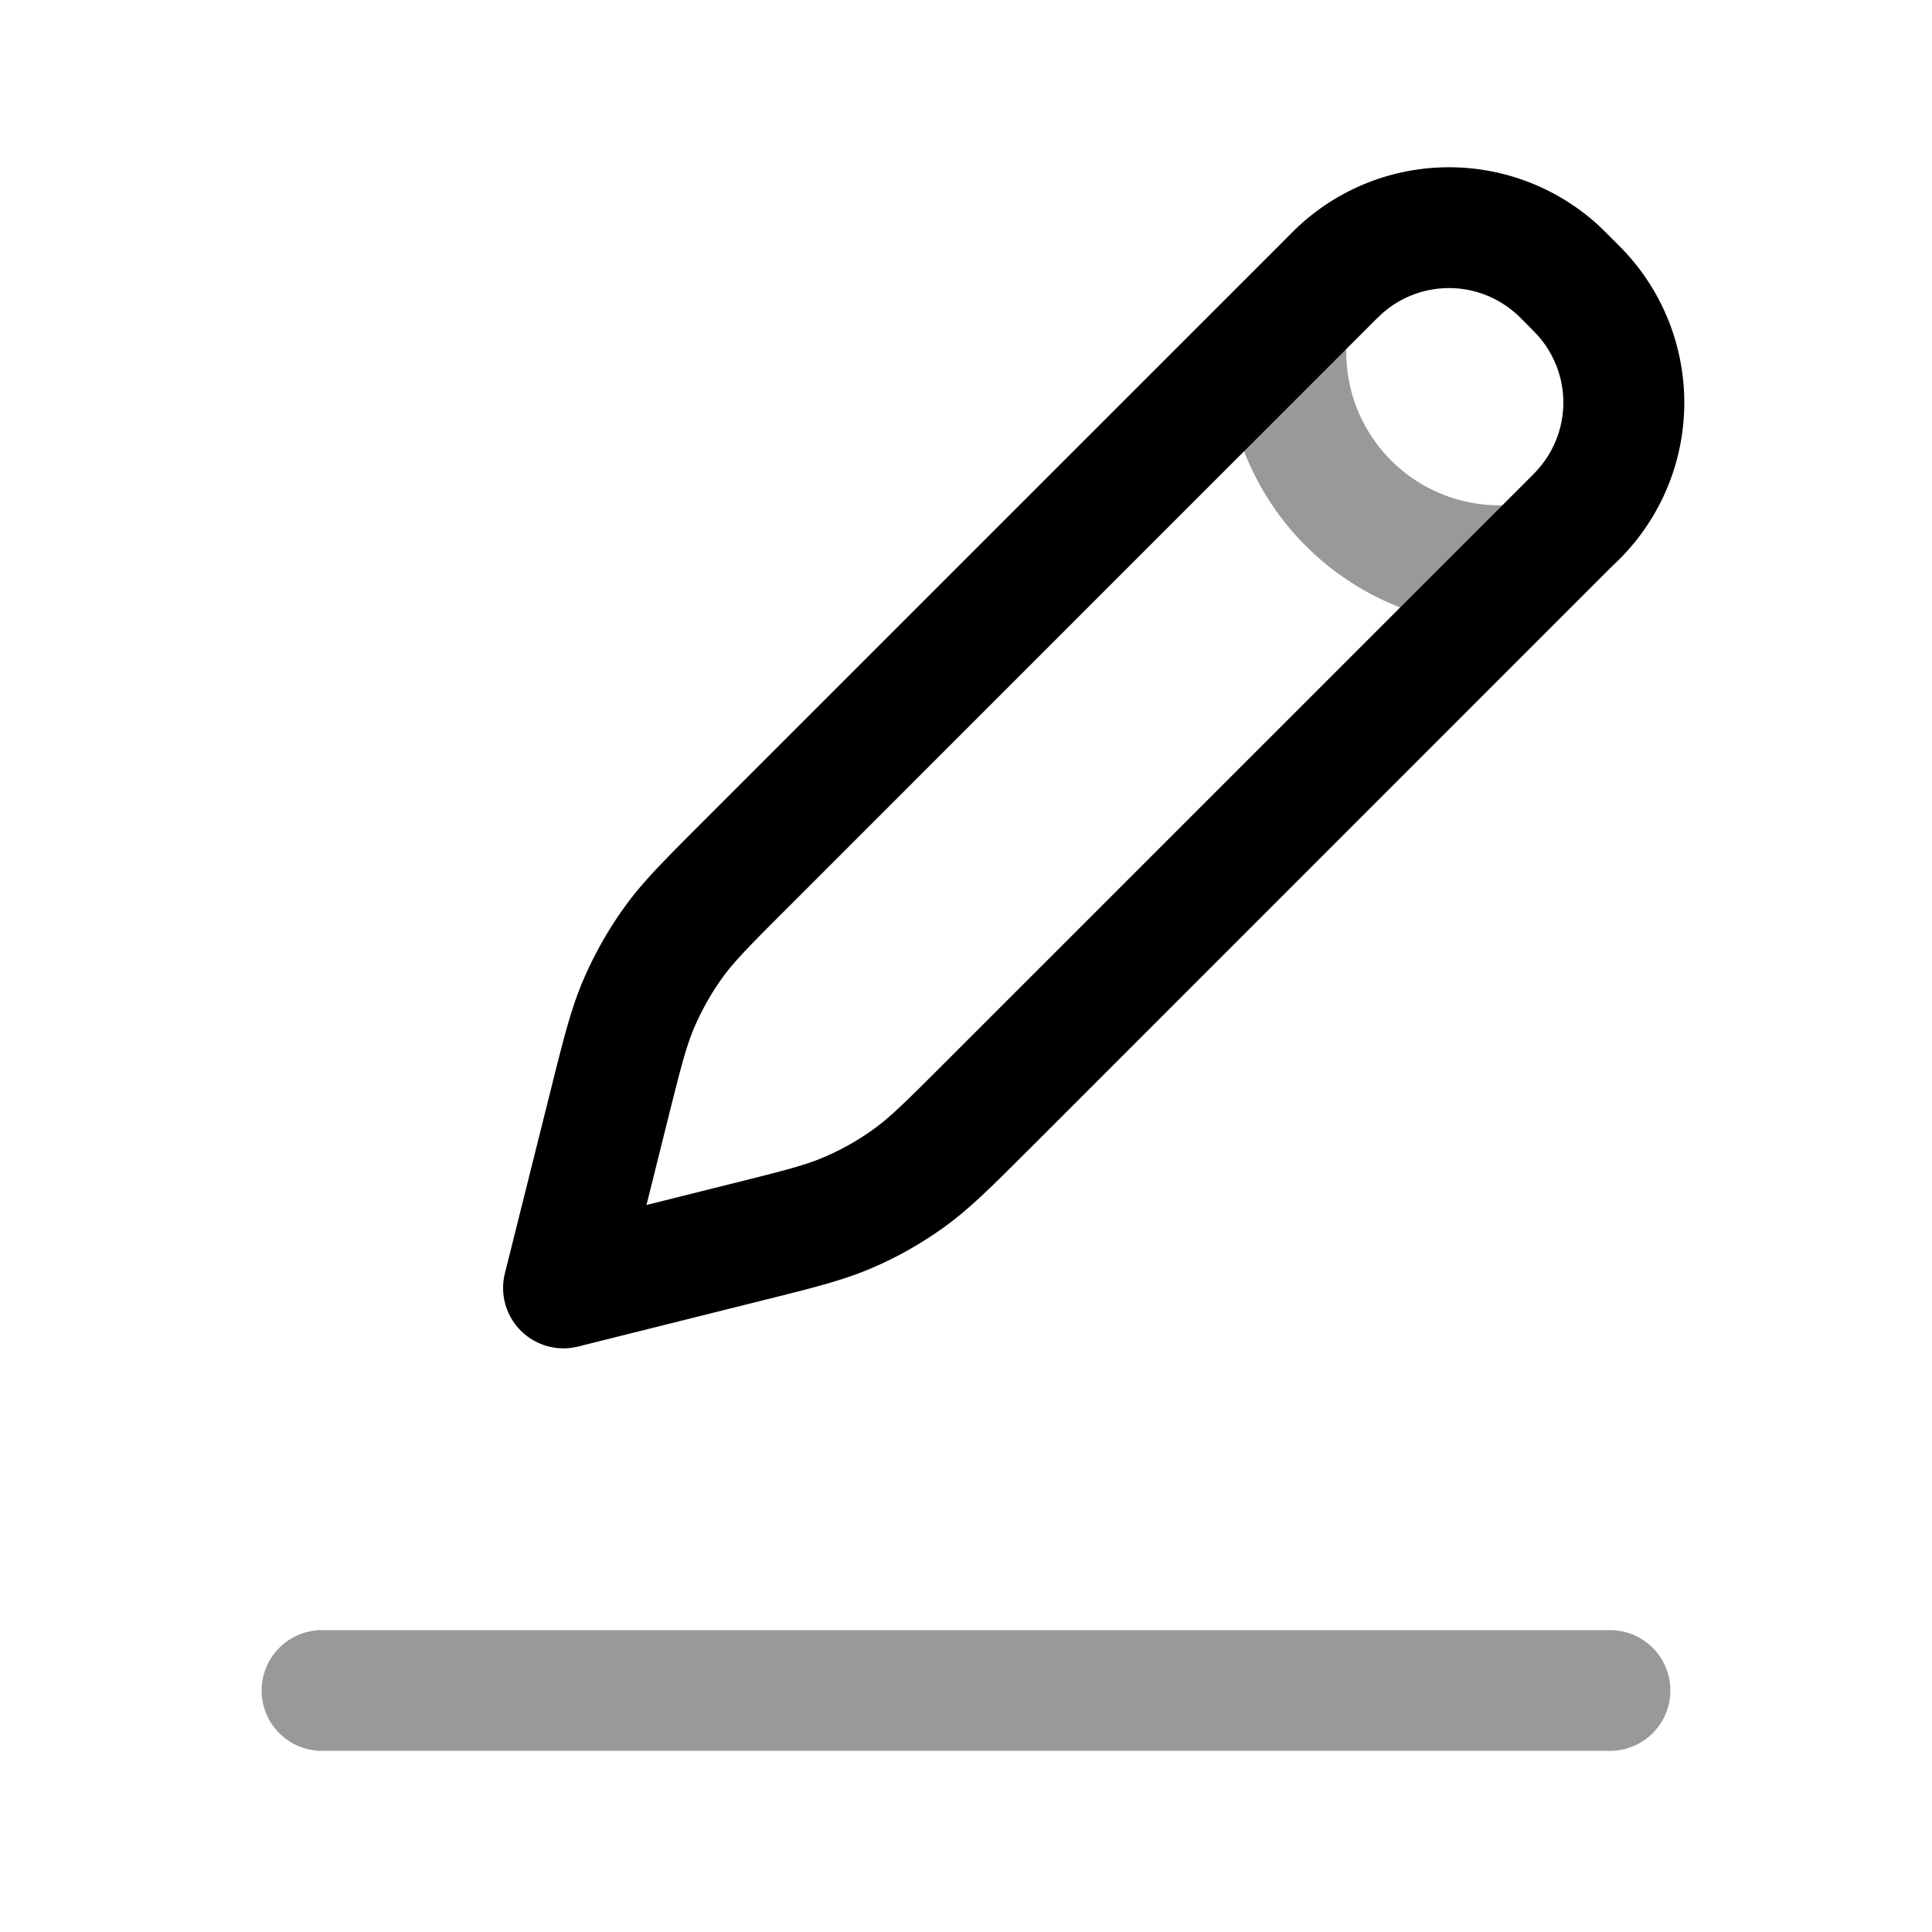 <svg xmlns="http://www.w3.org/2000/svg" width="24" height="24" fill="currentColor" viewBox="0 0 24 24">
  <path fill-rule="evenodd" d="M15.258 3.894a3.402 3.402 0 003.848 3.849l-.212-1.485a1.902 1.902 0 01-2.151-2.152l-1.485-.212zM4 20.25a.75.75 0 000 1.5h16a.75.75 0 000-1.5H4z" opacity=".4"/>
  <path fill-rule="evenodd" d="M18.84 3.903a1.25 1.25 0 00-1.68 0 4.745 4.745 0 00-.13.127l-7.246 7.247c-.484.483-.665.668-.811.87-.137.191-.253.396-.346.611-.099.23-.164.48-.33 1.144l-.266 1.067 1.067-.267c.663-.165.914-.23 1.144-.33.215-.092.42-.208.61-.345.203-.146.388-.328.87-.81L18.97 5.97c.085-.086.11-.11.126-.13a1.25 1.25 0 000-1.68 4.649 4.649 0 00-.127-.13 4.645 4.645 0 00-.128-.127zm-2.69-1.11a2.75 2.75 0 013.7 0c.048.045.1.097.168.164l.012.013.013.012c.067.068.119.12.163.168a2.75 2.75 0 01-.163 3.868l-.013.012-7.246 7.247-.045.044c-.424.424-.698.698-1.012.924-.278.2-.577.37-.892.505-.355.153-.73.247-1.313.392l-.06.015-2.28.57a.75.75 0 01-.91-.909l.57-2.28.015-.06c.146-.583.24-.959.393-1.314.136-.314.305-.614.505-.892.225-.314.5-.587.924-1.012l.044-.044L15.97 2.97l.012-.013c.067-.067.12-.12.168-.164z"/>
</svg>
